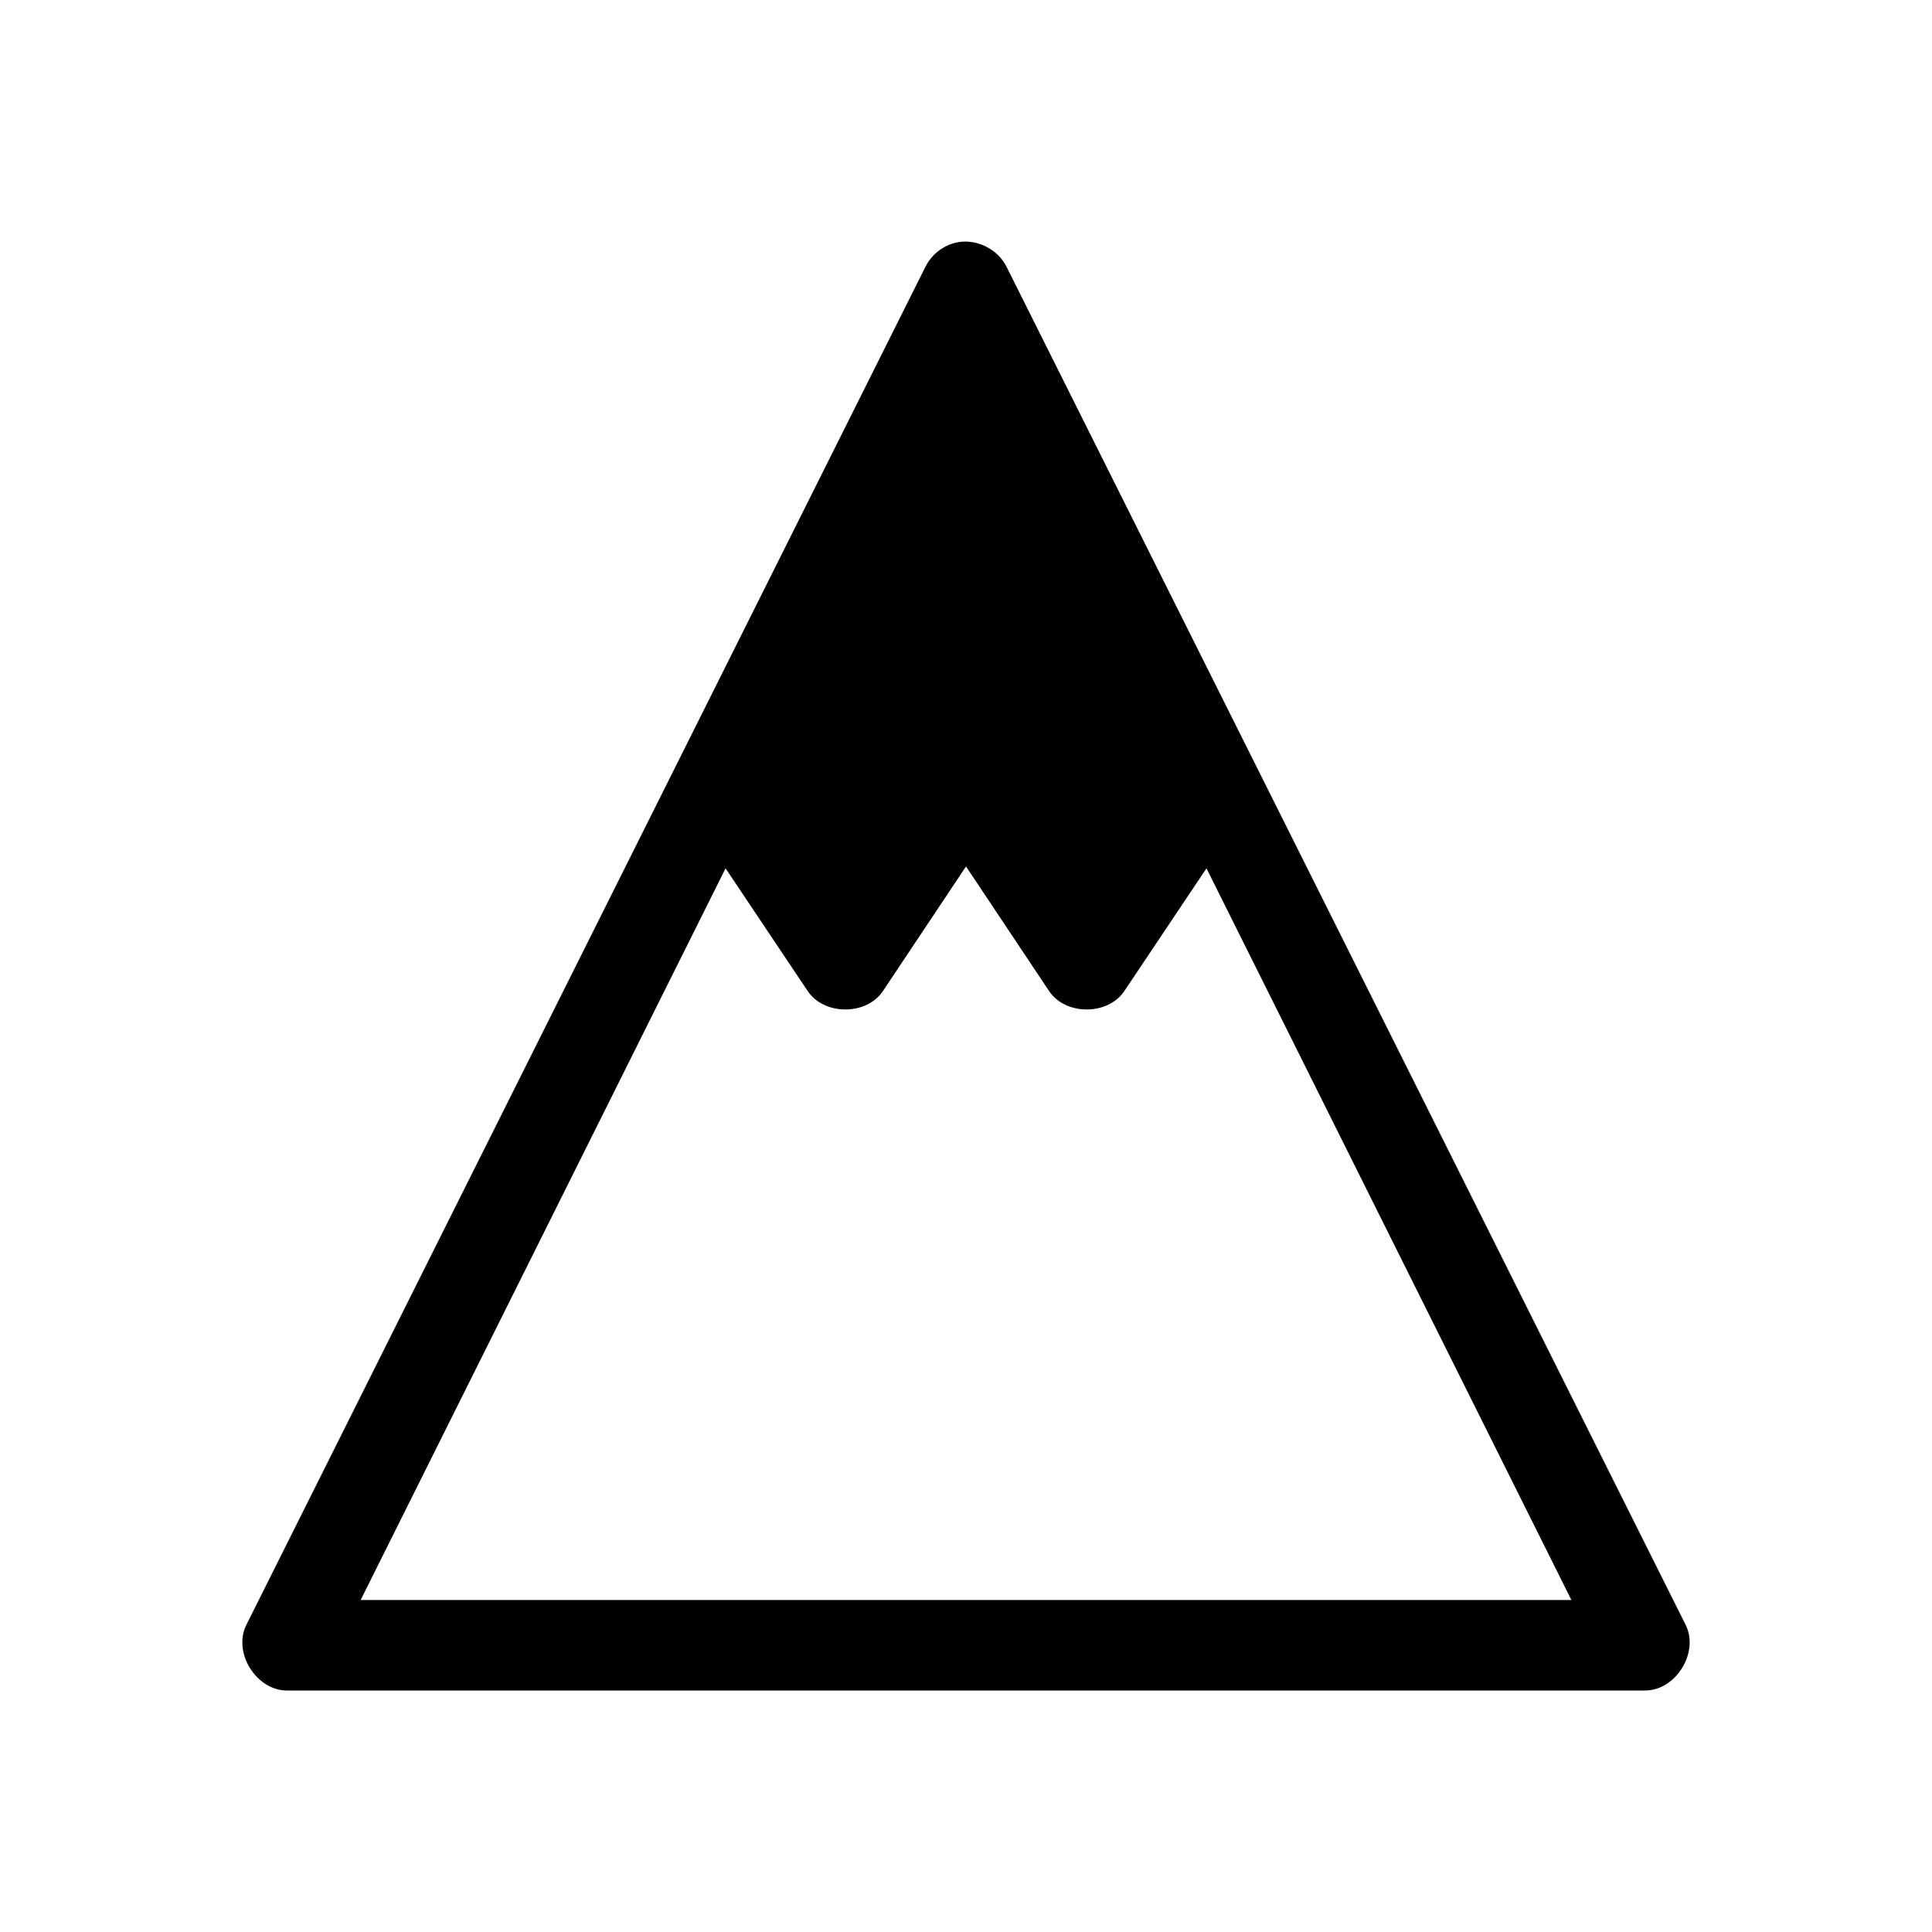<?xml version="1.0" encoding="UTF-8" standalone="no"?>
<!-- Created with Inkscape (http://www.inkscape.org/) -->

<svg xmlns:dc="http://purl.org/dc/elements/1.1/" xmlns:cc="http://creativecommons.org/ns#" xmlns:rdf="http://www.w3.org/1999/02/22-rdf-syntax-ns#" xmlns:svg="http://www.w3.org/2000/svg" xmlns="http://www.w3.org/2000/svg" xmlns:sodipodi="http://sodipodi.sourceforge.net/DTD/sodipodi-0.dtd" xmlns:inkscape="http://www.inkscape.org/namespaces/inkscape" width="64" height="64" id="svg3024" version="1.1" inkscape:version="0.48.2 r9819" sodipodi:docname="mountains.svg">
  <defs id="defs3026" />
  <sodipodi:namedview id="base" pagecolor="#ffffff" bordercolor="#666666" borderopacity="1.0" inkscape:pageopacity="0.0" inkscape:pageshadow="2" inkscape:zoom="12.576494" inkscape:cx="31.989498" inkscape:cy="32" inkscape:document-units="px" inkscape:current-layer="svg3024" showgrid="false" inkscape:window-width="1280" inkscape:window-height="752" inkscape:window-x="0" inkscape:window-y="0" inkscape:window-maximized="1" />
  <path style="font-size:medium;font-style:normal;font-variant:normal;font-weight:normal;font-stretch:normal;text-indent:0;text-align:start;text-decoration:none;line-height:normal;letter-spacing:normal;word-spacing:normal;text-transform:none;direction:ltr;block-progression:tb;writing-mode:lr-tb;text-anchor:start;baseline-shift:baseline;color:#000000;fill:#000000;fill-opacity:1;stroke:none;stroke-width:3;marker:none;visibility:visible;display:inline;overflow:visible;enable-background:accumulate;font-family:Sans;-inkscape-font-specification:Sans" d="M 31.719,8.026 C 31.265,8.114 30.86,8.423 30.657,8.838 L 8.167,53.814 c -0.47,0.912 0.317,2.193 1.343,2.186 l 44.98,0 c 1.026,0.007 1.814,-1.274 1.343,-2.186 L 33.343,8.838 C 33.056,8.255 32.358,7.905 31.719,8.026 z M 32,28.702 l 2.749,4.123 c 0.544,0.82 1.955,0.82 2.499,0 l 2.718,-4.06 12.088,24.237 -40.107,0 12.088,-24.237 2.718,4.06 c 0.544,0.82 1.955,0.82 2.499,0 z" id="path3804" inkscape:connector-curvature="0" sodipodi:nodetypes="cccccccccccccccccc" />
</svg>
